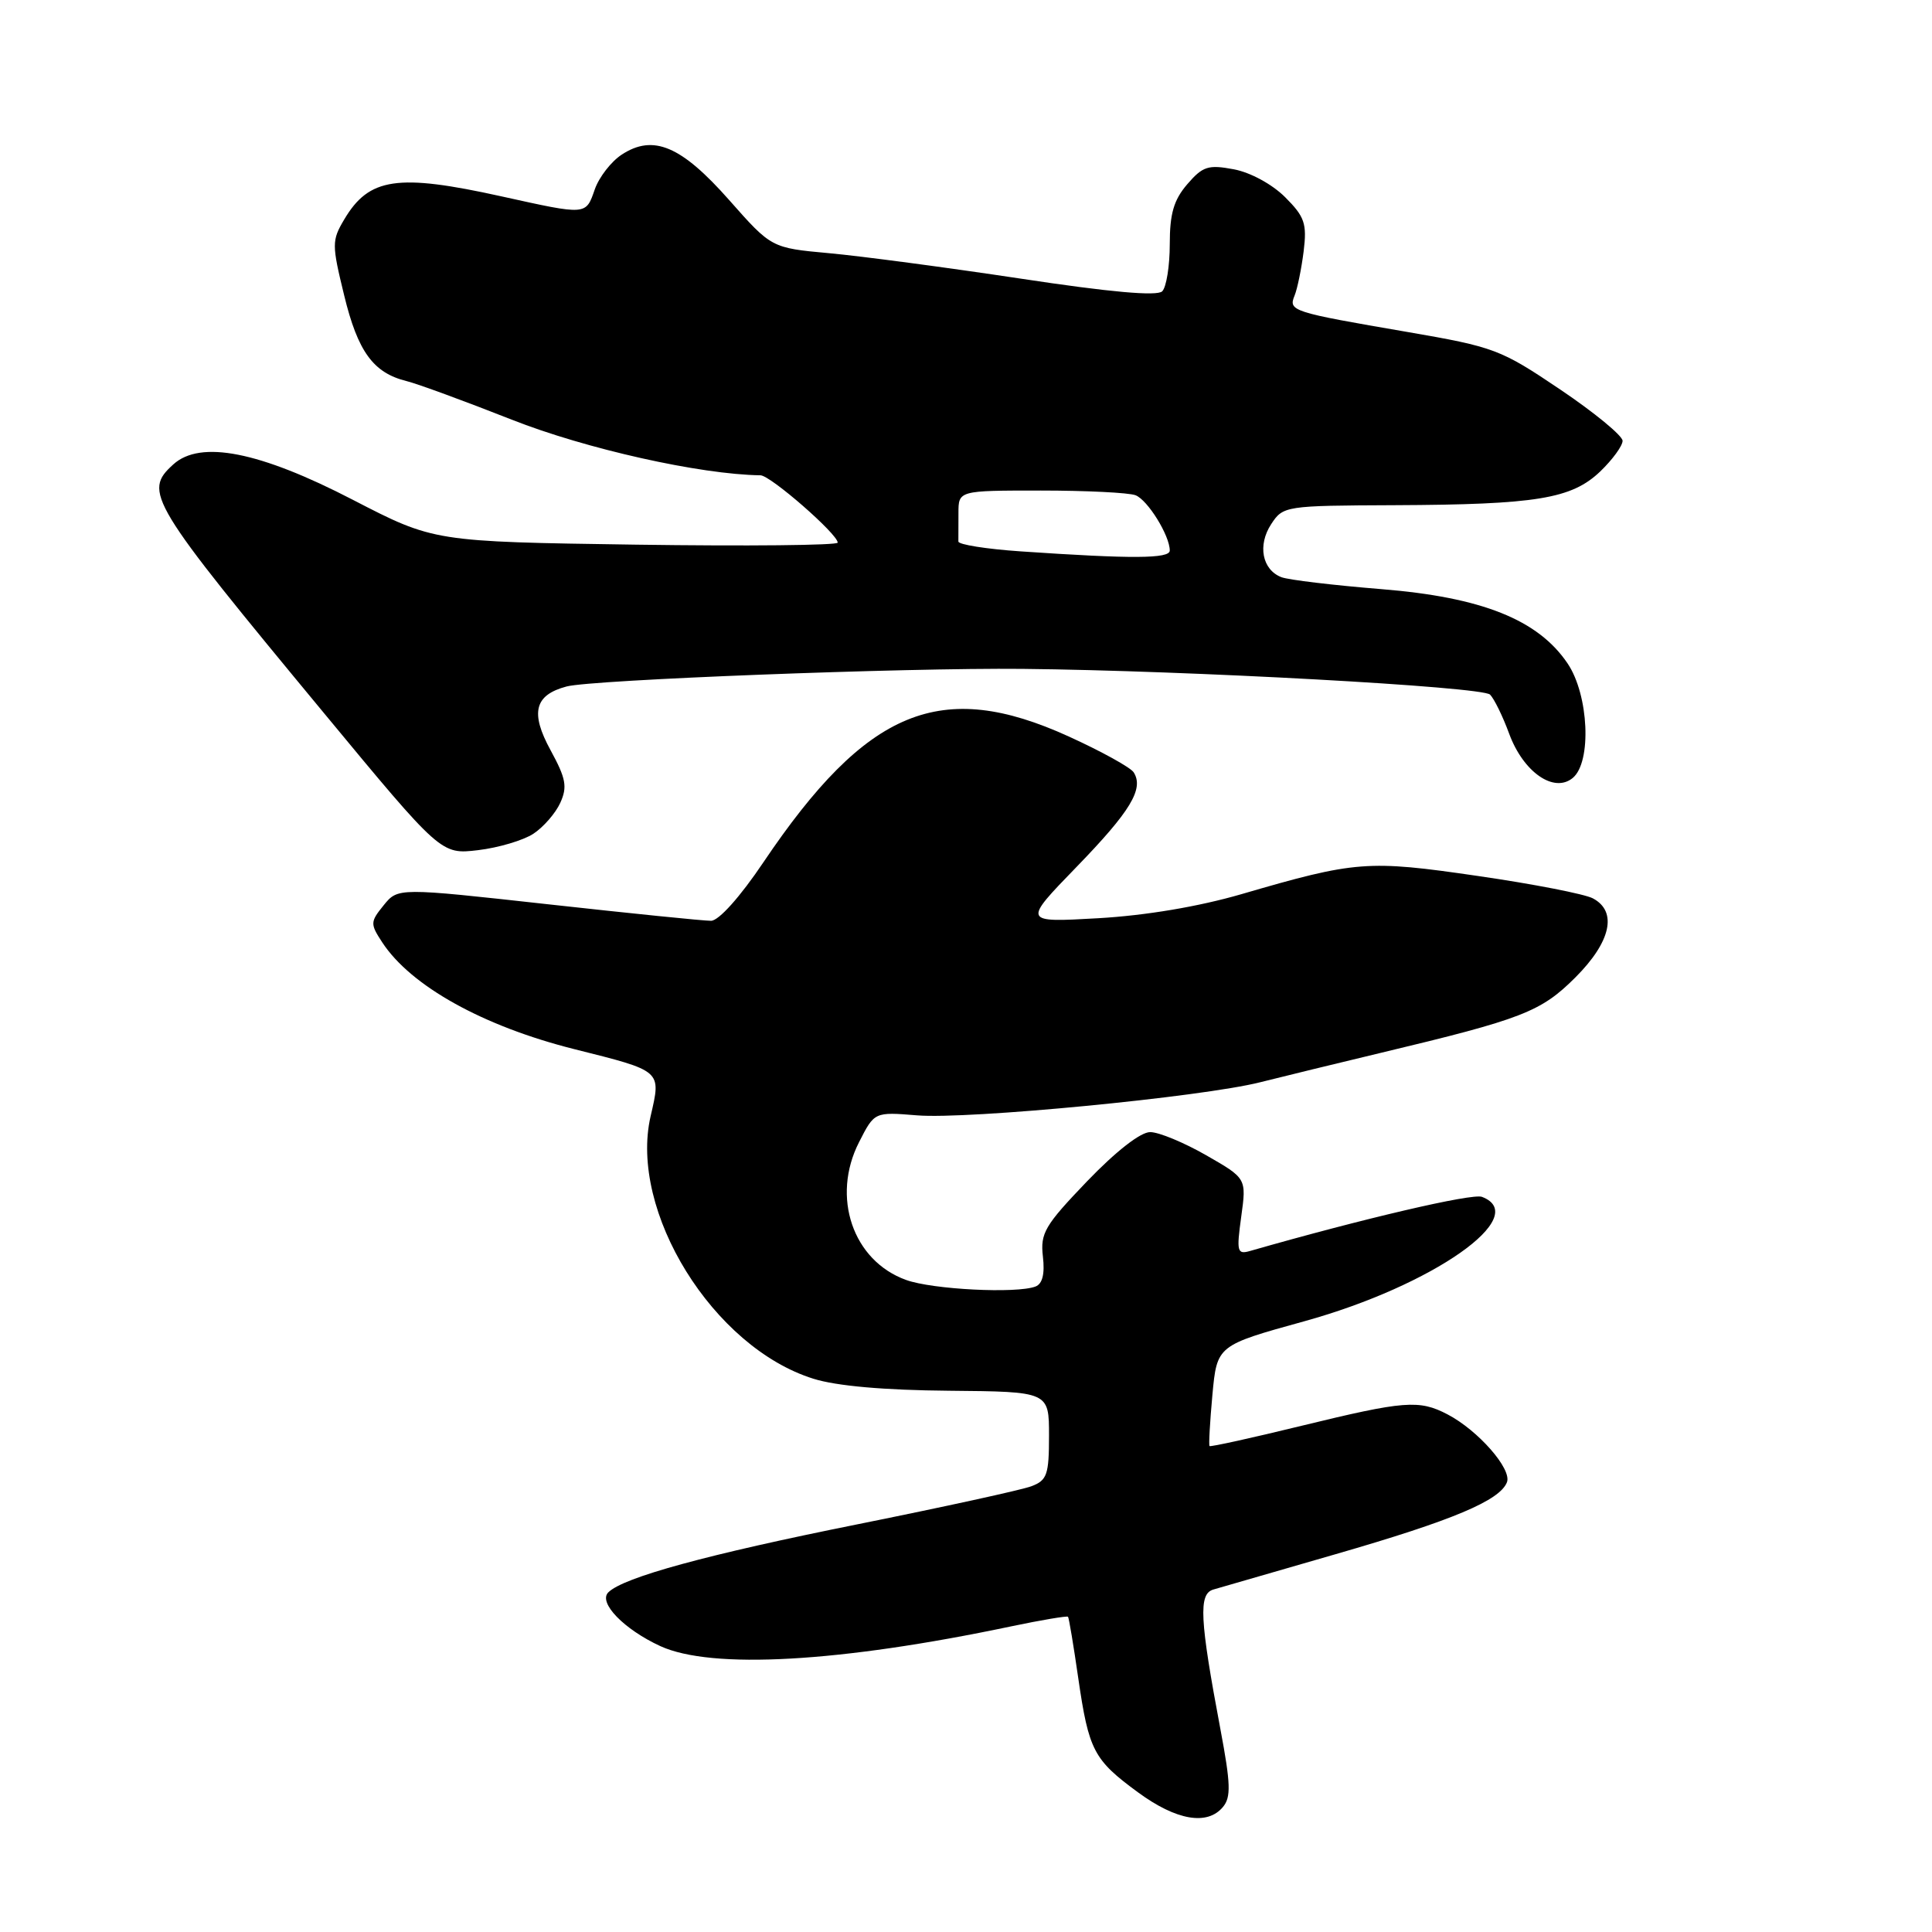<?xml version="1.0" encoding="UTF-8" standalone="no"?>
<!DOCTYPE svg PUBLIC "-//W3C//DTD SVG 1.1//EN" "http://www.w3.org/Graphics/SVG/1.1/DTD/svg11.dtd" >
<svg xmlns="http://www.w3.org/2000/svg" xmlns:xlink="http://www.w3.org/1999/xlink" version="1.1" viewBox="0 0 256 256">
 <g >
 <path fill="currentColor"
d=" M 162.05 239.43 C 163.13 238.14 163.07 236.34 161.72 229.18 C 158.96 214.52 158.79 211.19 160.78 210.62 C 161.72 210.35 169.03 208.24 177.00 205.93 C 192.49 201.46 198.74 198.83 199.68 196.40 C 200.35 194.65 195.86 189.53 191.80 187.41 C 188.04 185.45 186.10 185.60 172.48 188.92 C 165.90 190.53 160.40 191.74 160.27 191.61 C 160.15 191.48 160.32 188.43 160.65 184.82 C 161.26 178.27 161.26 178.27 172.88 175.06 C 189.84 170.36 203.00 161.13 196.37 158.59 C 195.08 158.09 180.50 161.50 165.64 165.76 C 163.93 166.25 163.83 165.86 164.47 161.21 C 165.17 156.14 165.17 156.14 159.83 153.08 C 156.90 151.40 153.56 150.01 152.41 150.01 C 151.13 150.00 147.87 152.55 144.05 156.52 C 138.43 162.38 137.83 163.40 138.19 166.50 C 138.46 168.80 138.13 170.12 137.21 170.47 C 134.71 171.43 123.56 170.87 120.06 169.60 C 113.00 167.06 110.12 158.60 113.83 151.34 C 115.87 147.33 115.87 147.33 121.51 147.79 C 128.26 148.35 159.26 145.36 167.00 143.40 C 170.03 142.64 177.22 140.88 183.00 139.50 C 201.74 135.02 204.17 134.08 208.75 129.51 C 213.46 124.80 214.35 120.79 211.07 119.04 C 210.01 118.47 203.15 117.13 195.82 116.07 C 181.22 113.94 179.66 114.06 164.50 118.48 C 158.82 120.13 151.82 121.31 145.50 121.67 C 135.50 122.24 135.50 122.24 142.65 114.87 C 149.80 107.50 151.60 104.52 150.22 102.34 C 149.82 101.70 145.95 99.56 141.62 97.59 C 124.68 89.87 114.87 93.91 101.16 114.25 C 98.06 118.86 95.24 122.00 94.22 122.01 C 93.27 122.02 83.55 121.03 72.61 119.82 C 52.73 117.62 52.73 117.62 50.84 119.95 C 49.05 122.16 49.04 122.41 50.65 124.87 C 54.44 130.66 64.02 135.98 76.07 139.01 C 87.79 141.95 87.62 141.80 86.21 147.90 C 83.31 160.49 94.49 178.54 107.78 182.69 C 110.83 183.65 117.17 184.21 125.75 184.28 C 139.00 184.40 139.00 184.40 139.00 190.23 C 139.00 195.40 138.74 196.15 136.68 196.93 C 135.40 197.42 125.04 199.68 113.66 201.97 C 93.67 205.98 82.59 209.01 80.60 211.00 C 79.24 212.36 82.68 215.90 87.50 218.12 C 94.28 221.23 111.28 220.28 133.94 215.51 C 137.99 214.66 141.40 214.09 141.52 214.23 C 141.64 214.38 142.25 218.02 142.87 222.33 C 144.27 231.96 144.91 233.18 150.80 237.50 C 155.87 241.22 159.98 241.93 162.05 239.43 Z  M 70.67 110.48 C 72.00 109.61 73.61 107.76 74.24 106.38 C 75.20 104.26 75.00 103.16 72.96 99.42 C 70.23 94.43 70.82 92.09 75.08 90.96 C 78.45 90.07 119.78 88.47 135.50 88.63 C 157.42 88.85 196.39 90.99 197.44 92.04 C 197.98 92.58 199.13 94.92 199.98 97.24 C 201.86 102.33 205.92 105.14 208.40 103.08 C 210.93 100.98 210.53 92.09 207.72 87.92 C 203.81 82.11 196.34 79.13 183.00 78.06 C 176.68 77.55 170.73 76.84 169.79 76.48 C 167.24 75.49 166.61 72.24 168.44 69.45 C 170.02 67.04 170.28 67.00 184.77 66.94 C 203.59 66.86 208.24 66.10 212.04 62.47 C 213.67 60.90 215.00 59.08 215.00 58.41 C 215.00 57.74 211.29 54.68 206.75 51.62 C 198.83 46.28 198.02 45.98 186.50 43.99 C 171.12 41.35 170.70 41.21 171.54 39.16 C 171.91 38.25 172.45 35.61 172.74 33.30 C 173.19 29.62 172.88 28.72 170.28 26.12 C 168.56 24.41 165.68 22.84 163.47 22.43 C 160.10 21.80 159.37 22.03 157.32 24.41 C 155.53 26.49 155.00 28.31 155.00 32.36 C 155.00 35.24 154.55 38.05 154.00 38.60 C 153.33 39.27 147.12 38.72 135.25 36.92 C 125.49 35.45 114.06 33.93 109.86 33.55 C 102.22 32.85 102.22 32.85 96.62 26.51 C 90.27 19.32 86.56 17.75 82.38 20.49 C 80.99 21.40 79.39 23.46 78.82 25.07 C 77.61 28.55 77.81 28.53 66.45 26.02 C 52.66 22.97 48.89 23.53 45.60 29.10 C 43.96 31.87 43.96 32.40 45.60 39.12 C 47.41 46.59 49.46 49.40 53.85 50.49 C 55.31 50.85 61.58 53.15 67.79 55.60 C 77.62 59.48 92.75 62.87 100.77 62.98 C 102.10 63.00 111.00 70.77 111.00 71.90 C 111.00 72.26 98.96 72.38 84.25 72.17 C 57.50 71.78 57.50 71.78 46.76 66.23 C 34.41 59.83 26.56 58.28 22.97 61.53 C 18.94 65.18 19.69 66.42 42.97 94.54 C 58.44 113.23 58.44 113.23 63.35 112.65 C 66.05 112.33 69.34 111.35 70.67 110.48 Z  M 135.24 73.06 C 130.69 72.75 126.98 72.16 126.99 71.75 C 126.99 71.34 127.00 69.65 127.00 68.00 C 127.00 65.00 127.00 65.00 137.92 65.00 C 143.92 65.00 149.56 65.28 150.46 65.62 C 152.07 66.24 155.00 70.96 155.00 72.95 C 155.00 74.04 150.03 74.07 135.24 73.06 Z "/>
</g>
</svg>